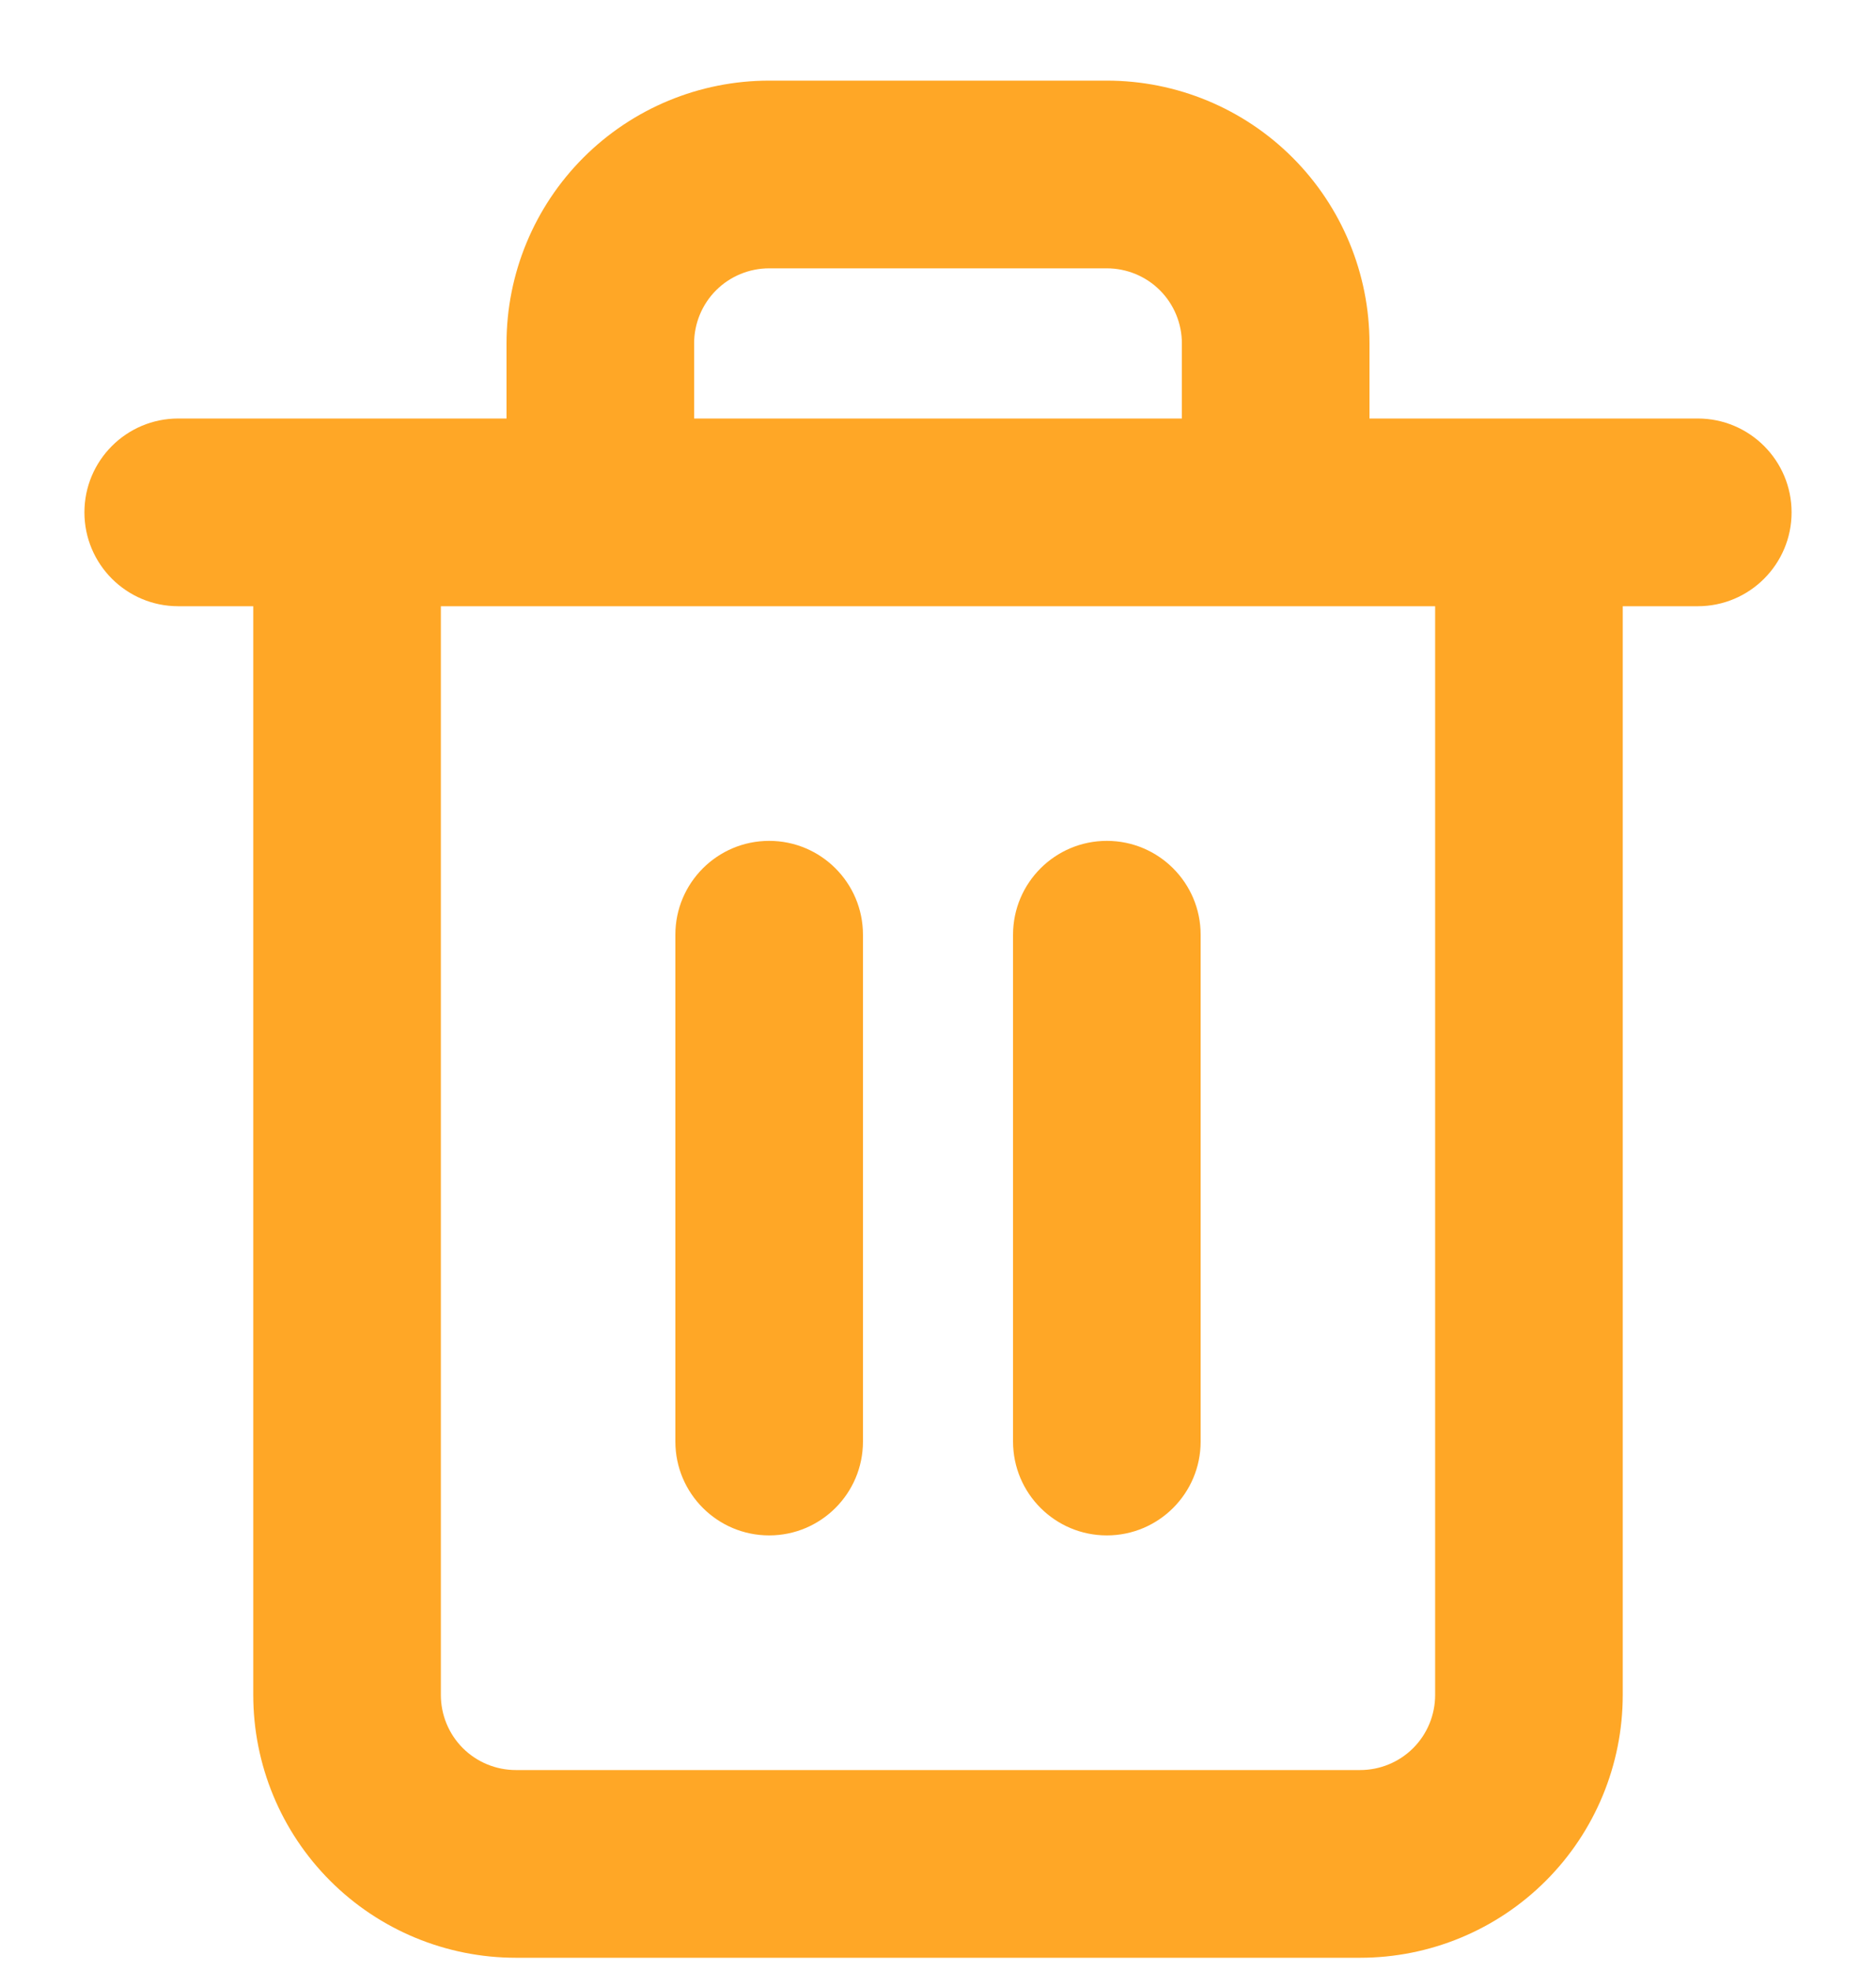 <svg width="20" height="21" viewBox="0 0 20 21" fill="none" xmlns="http://www.w3.org/2000/svg">
<path fill-rule="evenodd" clip-rule="evenodd" d="M8.2 2.859C7.988 2.859 7.784 2.943 7.634 3.093C7.484 3.243 7.4 3.447 7.4 3.659V4.459L12.6 4.459V3.659C12.6 3.447 12.516 3.243 12.366 3.093C12.216 2.943 12.012 2.859 11.8 2.859H8.2ZM14.6 4.459V3.659C14.6 2.916 14.305 2.204 13.78 1.679C13.255 1.154 12.543 0.859 11.8 0.859H8.2C7.457 0.859 6.745 1.154 6.22 1.679C5.695 2.204 5.4 2.916 5.4 3.659V4.459H1.9C1.348 4.459 0.9 4.907 0.9 5.459C0.9 6.011 1.348 6.459 1.9 6.459H2.7V18.059C2.7 18.802 2.995 19.514 3.52 20.039C4.045 20.564 4.757 20.859 5.5 20.859H14.5C15.243 20.859 15.955 20.564 16.48 20.039C17.005 19.514 17.3 18.802 17.3 18.059V6.459H18.1C18.652 6.459 19.1 6.011 19.1 5.459C19.1 4.907 18.652 4.459 18.1 4.459H16.301C16.301 4.459 16.3 4.459 16.301 4.459L14.6 4.459ZM15.3 6.459L4.7 6.459V18.059C4.7 18.271 4.784 18.475 4.934 18.625C5.084 18.775 5.288 18.859 5.5 18.859H14.5C14.712 18.859 14.916 18.775 15.066 18.625C15.216 18.475 15.3 18.271 15.3 18.059V6.459ZM8.2 8.959C8.752 8.959 9.2 9.407 9.2 9.959V15.359C9.2 15.911 8.752 16.359 8.2 16.359C7.648 16.359 7.2 15.911 7.2 15.359V9.959C7.2 9.407 7.648 8.959 8.2 8.959ZM11.8 8.959C12.352 8.959 12.8 9.407 12.8 9.959V15.359C12.8 15.911 12.352 16.359 11.8 16.359C11.248 16.359 10.8 15.911 10.8 15.359V9.959C10.8 9.407 11.248 8.959 11.8 8.959Z" fill="#FFA726"/>
</svg>
